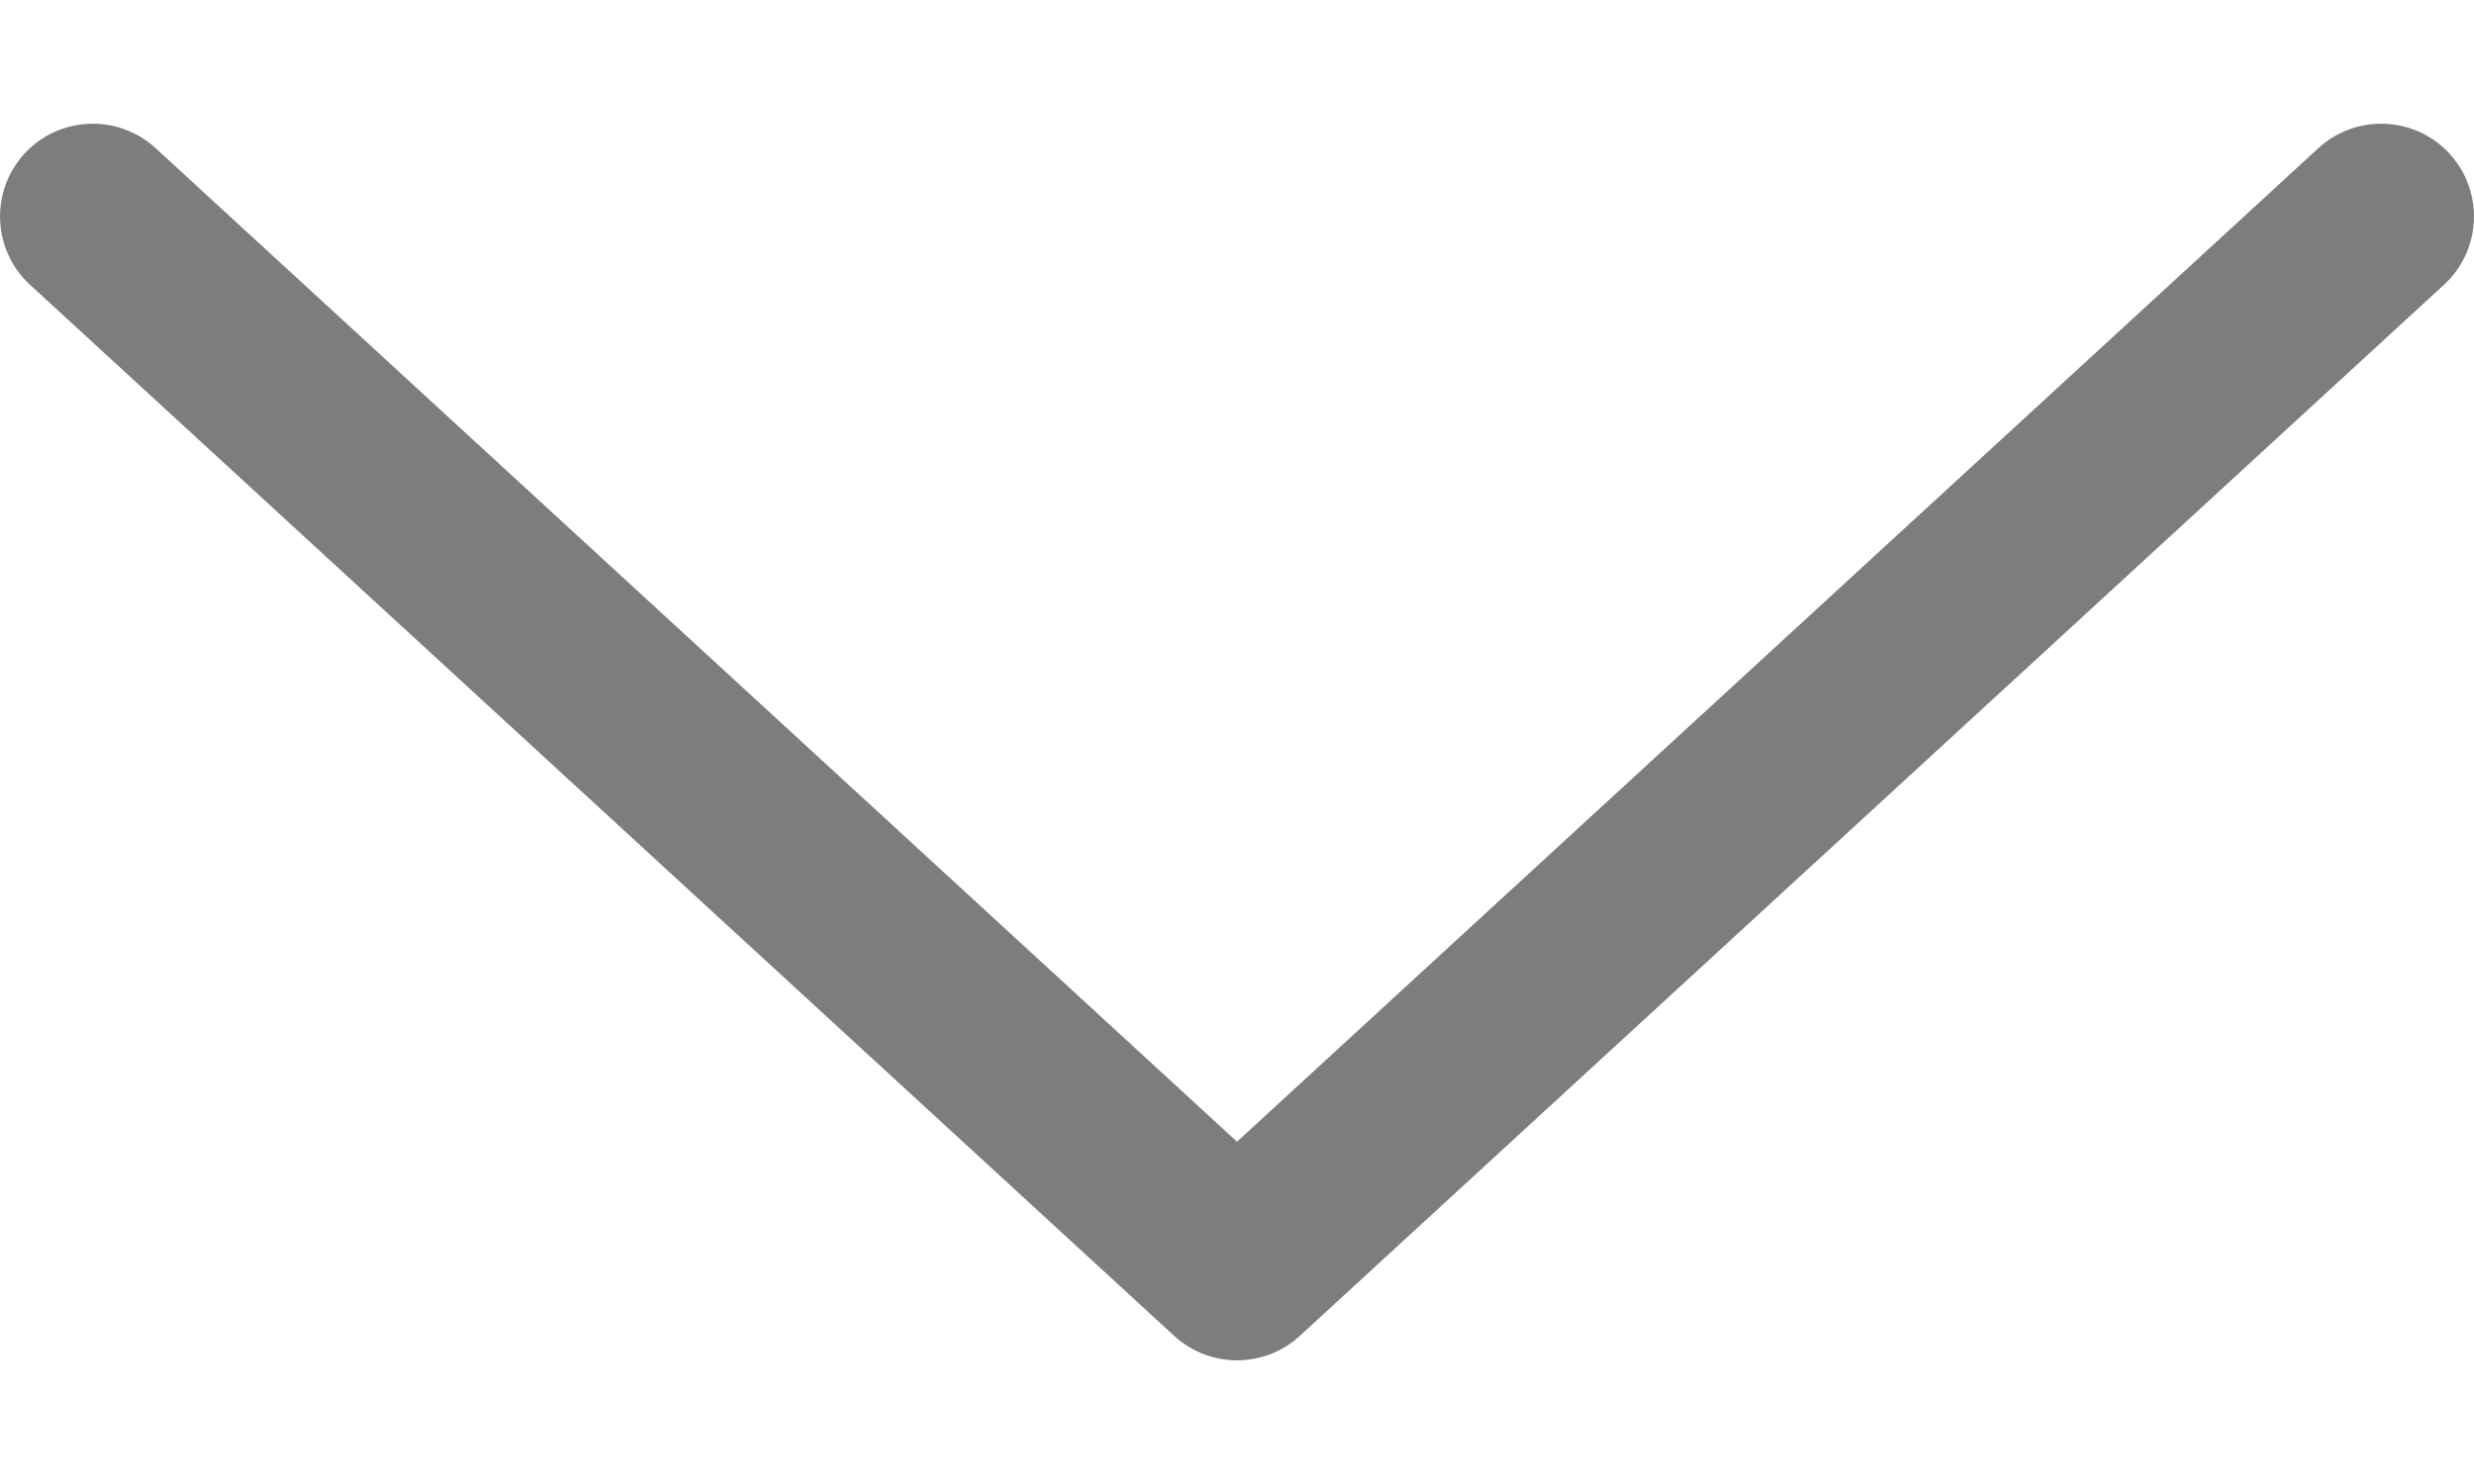<svg xmlns="http://www.w3.org/2000/svg" width="10" height="6" viewBox="0 0 10 6" fill="none">
  <g clip-path="url(#clip0_95_8103)">
    <path fill-rule="evenodd" clip-rule="evenodd" d="M9.901 0.621C10.041 0.774 10.031 1.011 9.879 1.151L5.254 5.401C5.11 5.533 4.89 5.533 4.746 5.401L0.121 1.151C-0.031 1.011 -0.041 0.774 0.099 0.621C0.239 0.469 0.476 0.459 0.629 0.599L5 4.616L9.371 0.599C9.524 0.459 9.761 0.469 9.901 0.621Z" fill="#7D7D7D"/>
  </g>
  <defs>
    <clipPath id="clip0_95_8103">
      <rect width="5" height="10" fill="white" transform="matrix(0 1 -1 0 10 0.5)"/>
    </clipPath>
  </defs>
</svg>